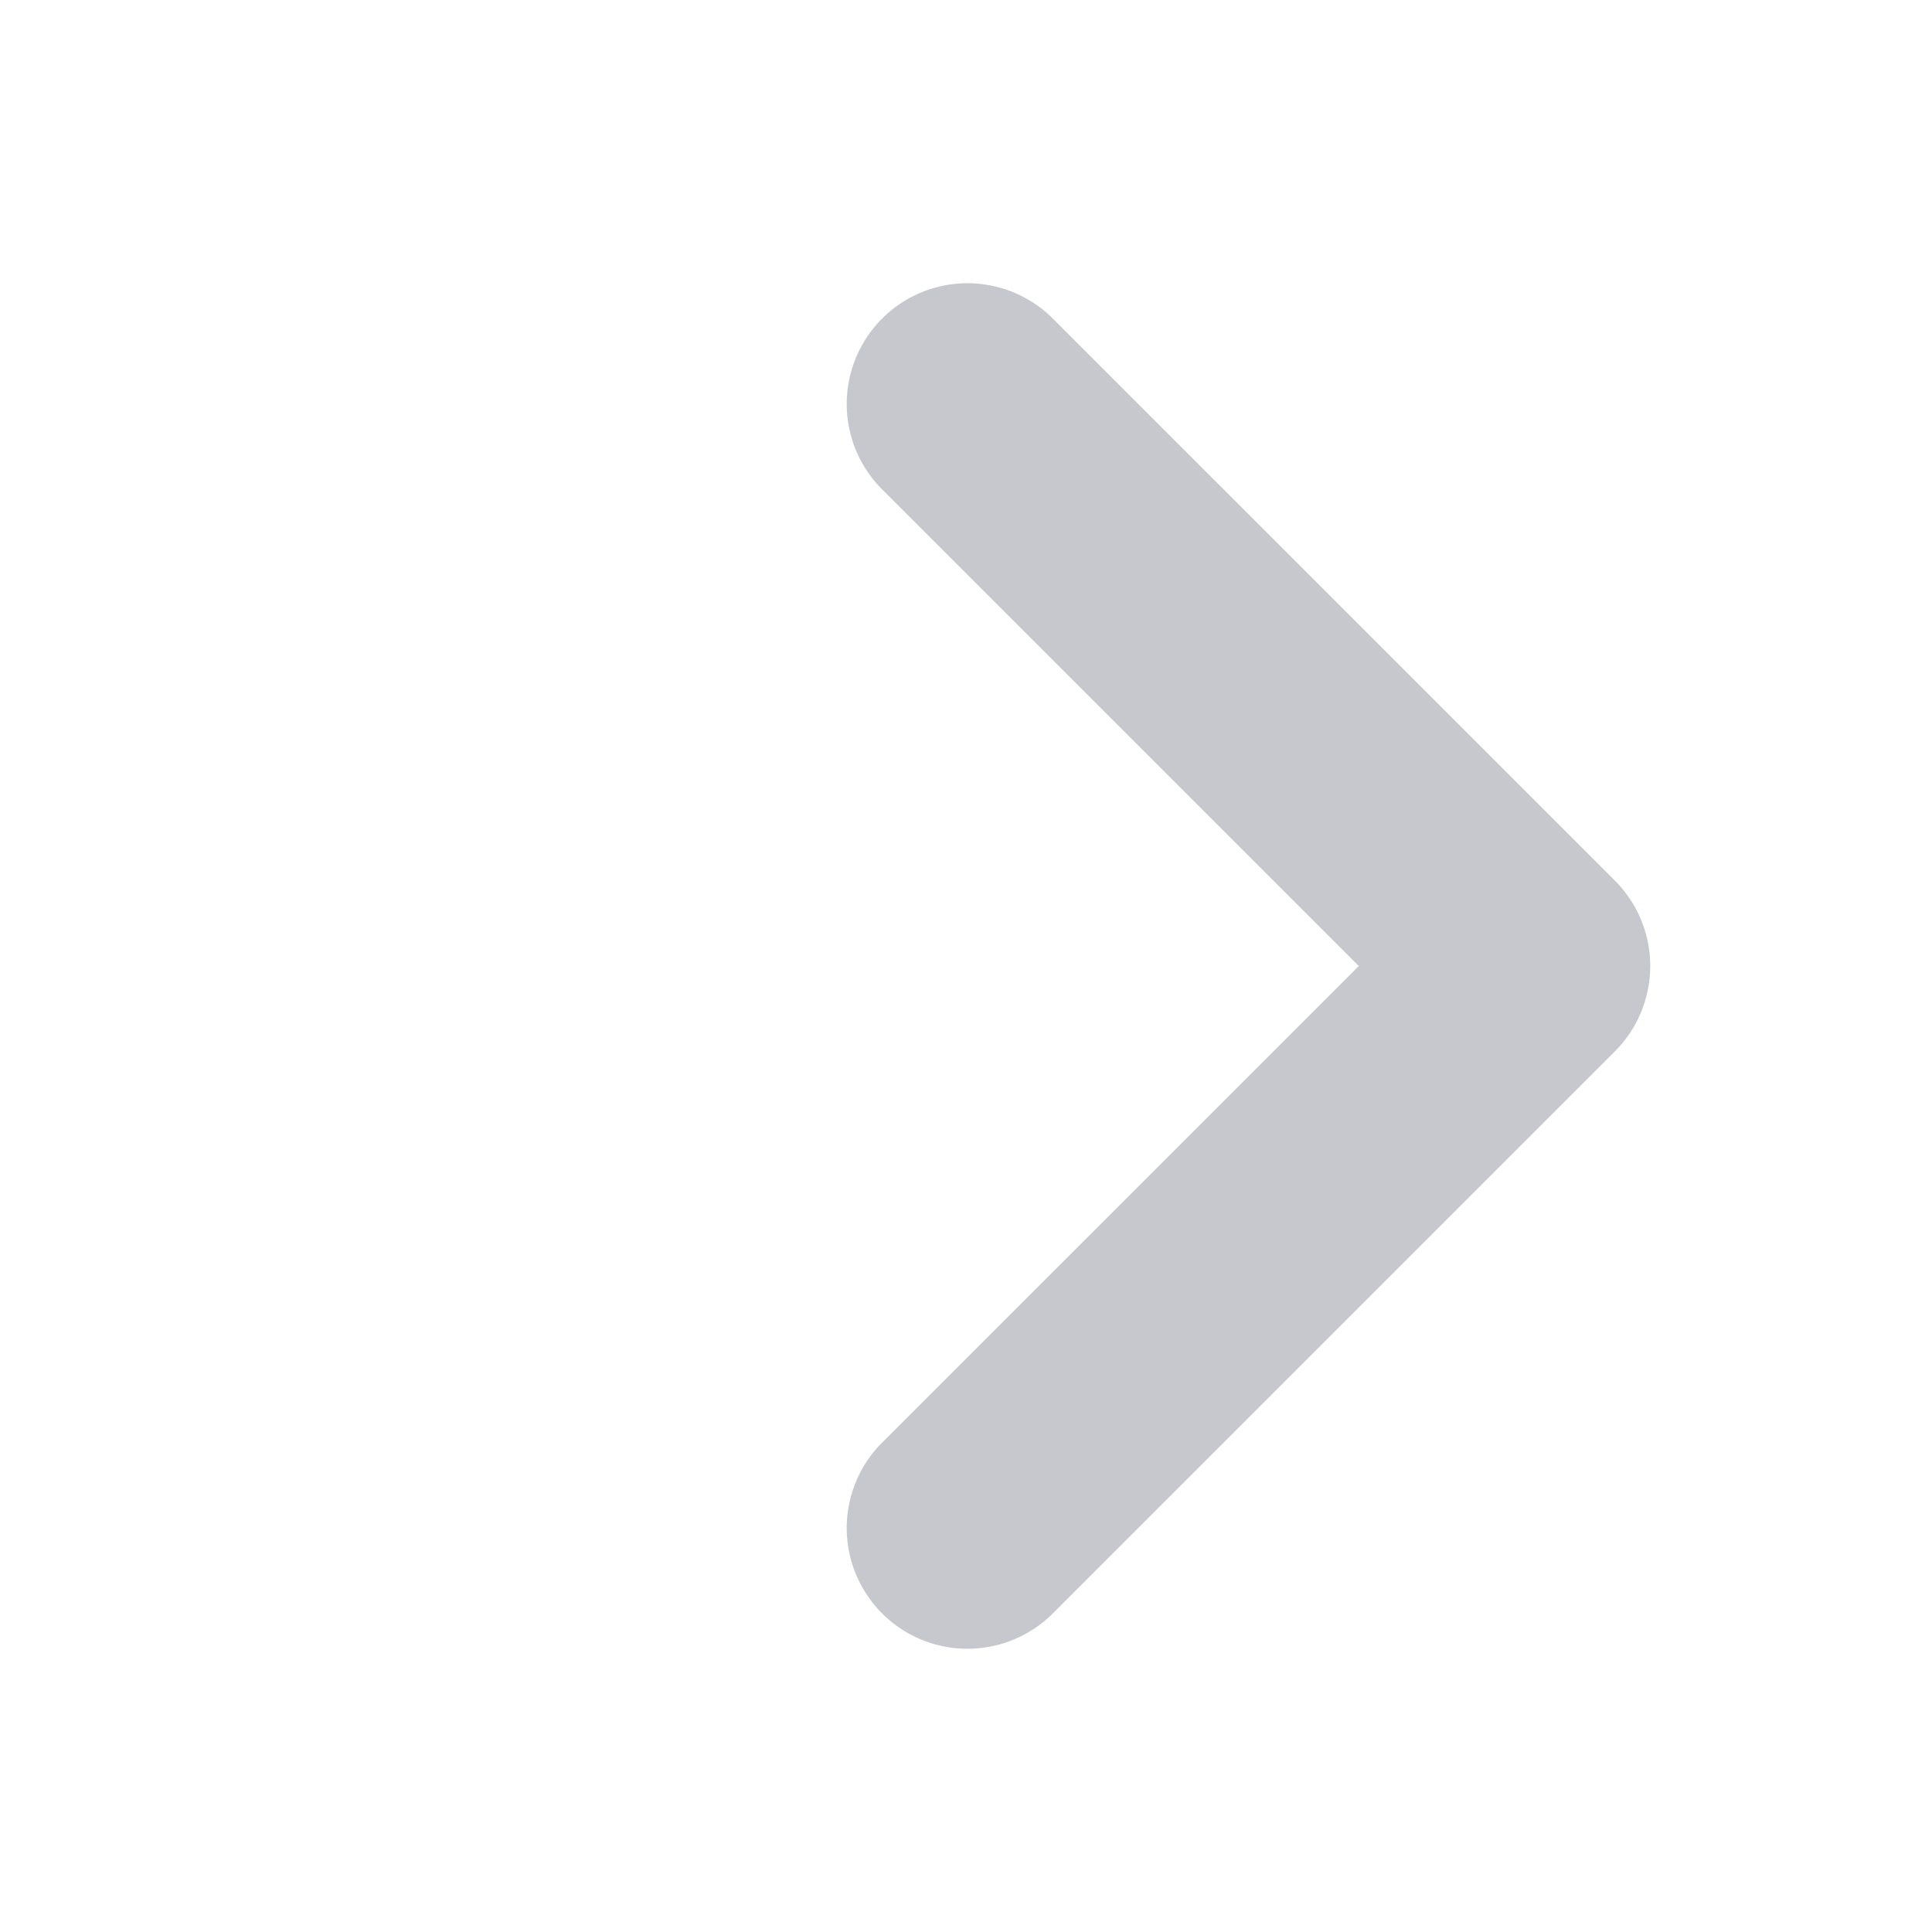 <svg width="24" height="24" viewBox="0 0 24 24" fill="#C7C8CD" xmlns="http://www.w3.org/2000/svg" size="24" color="systemGrayscale30"><path fill-rule="evenodd" clip-rule="evenodd" d="M16.879 12l-5.94-5.94a1.5 1.5 0 012.122-2.12l7 7a1.5 1.5 0 010 2.12l-7 7a1.5 1.5 0 01-2.122-2.12L16.88 12z"></path></svg>